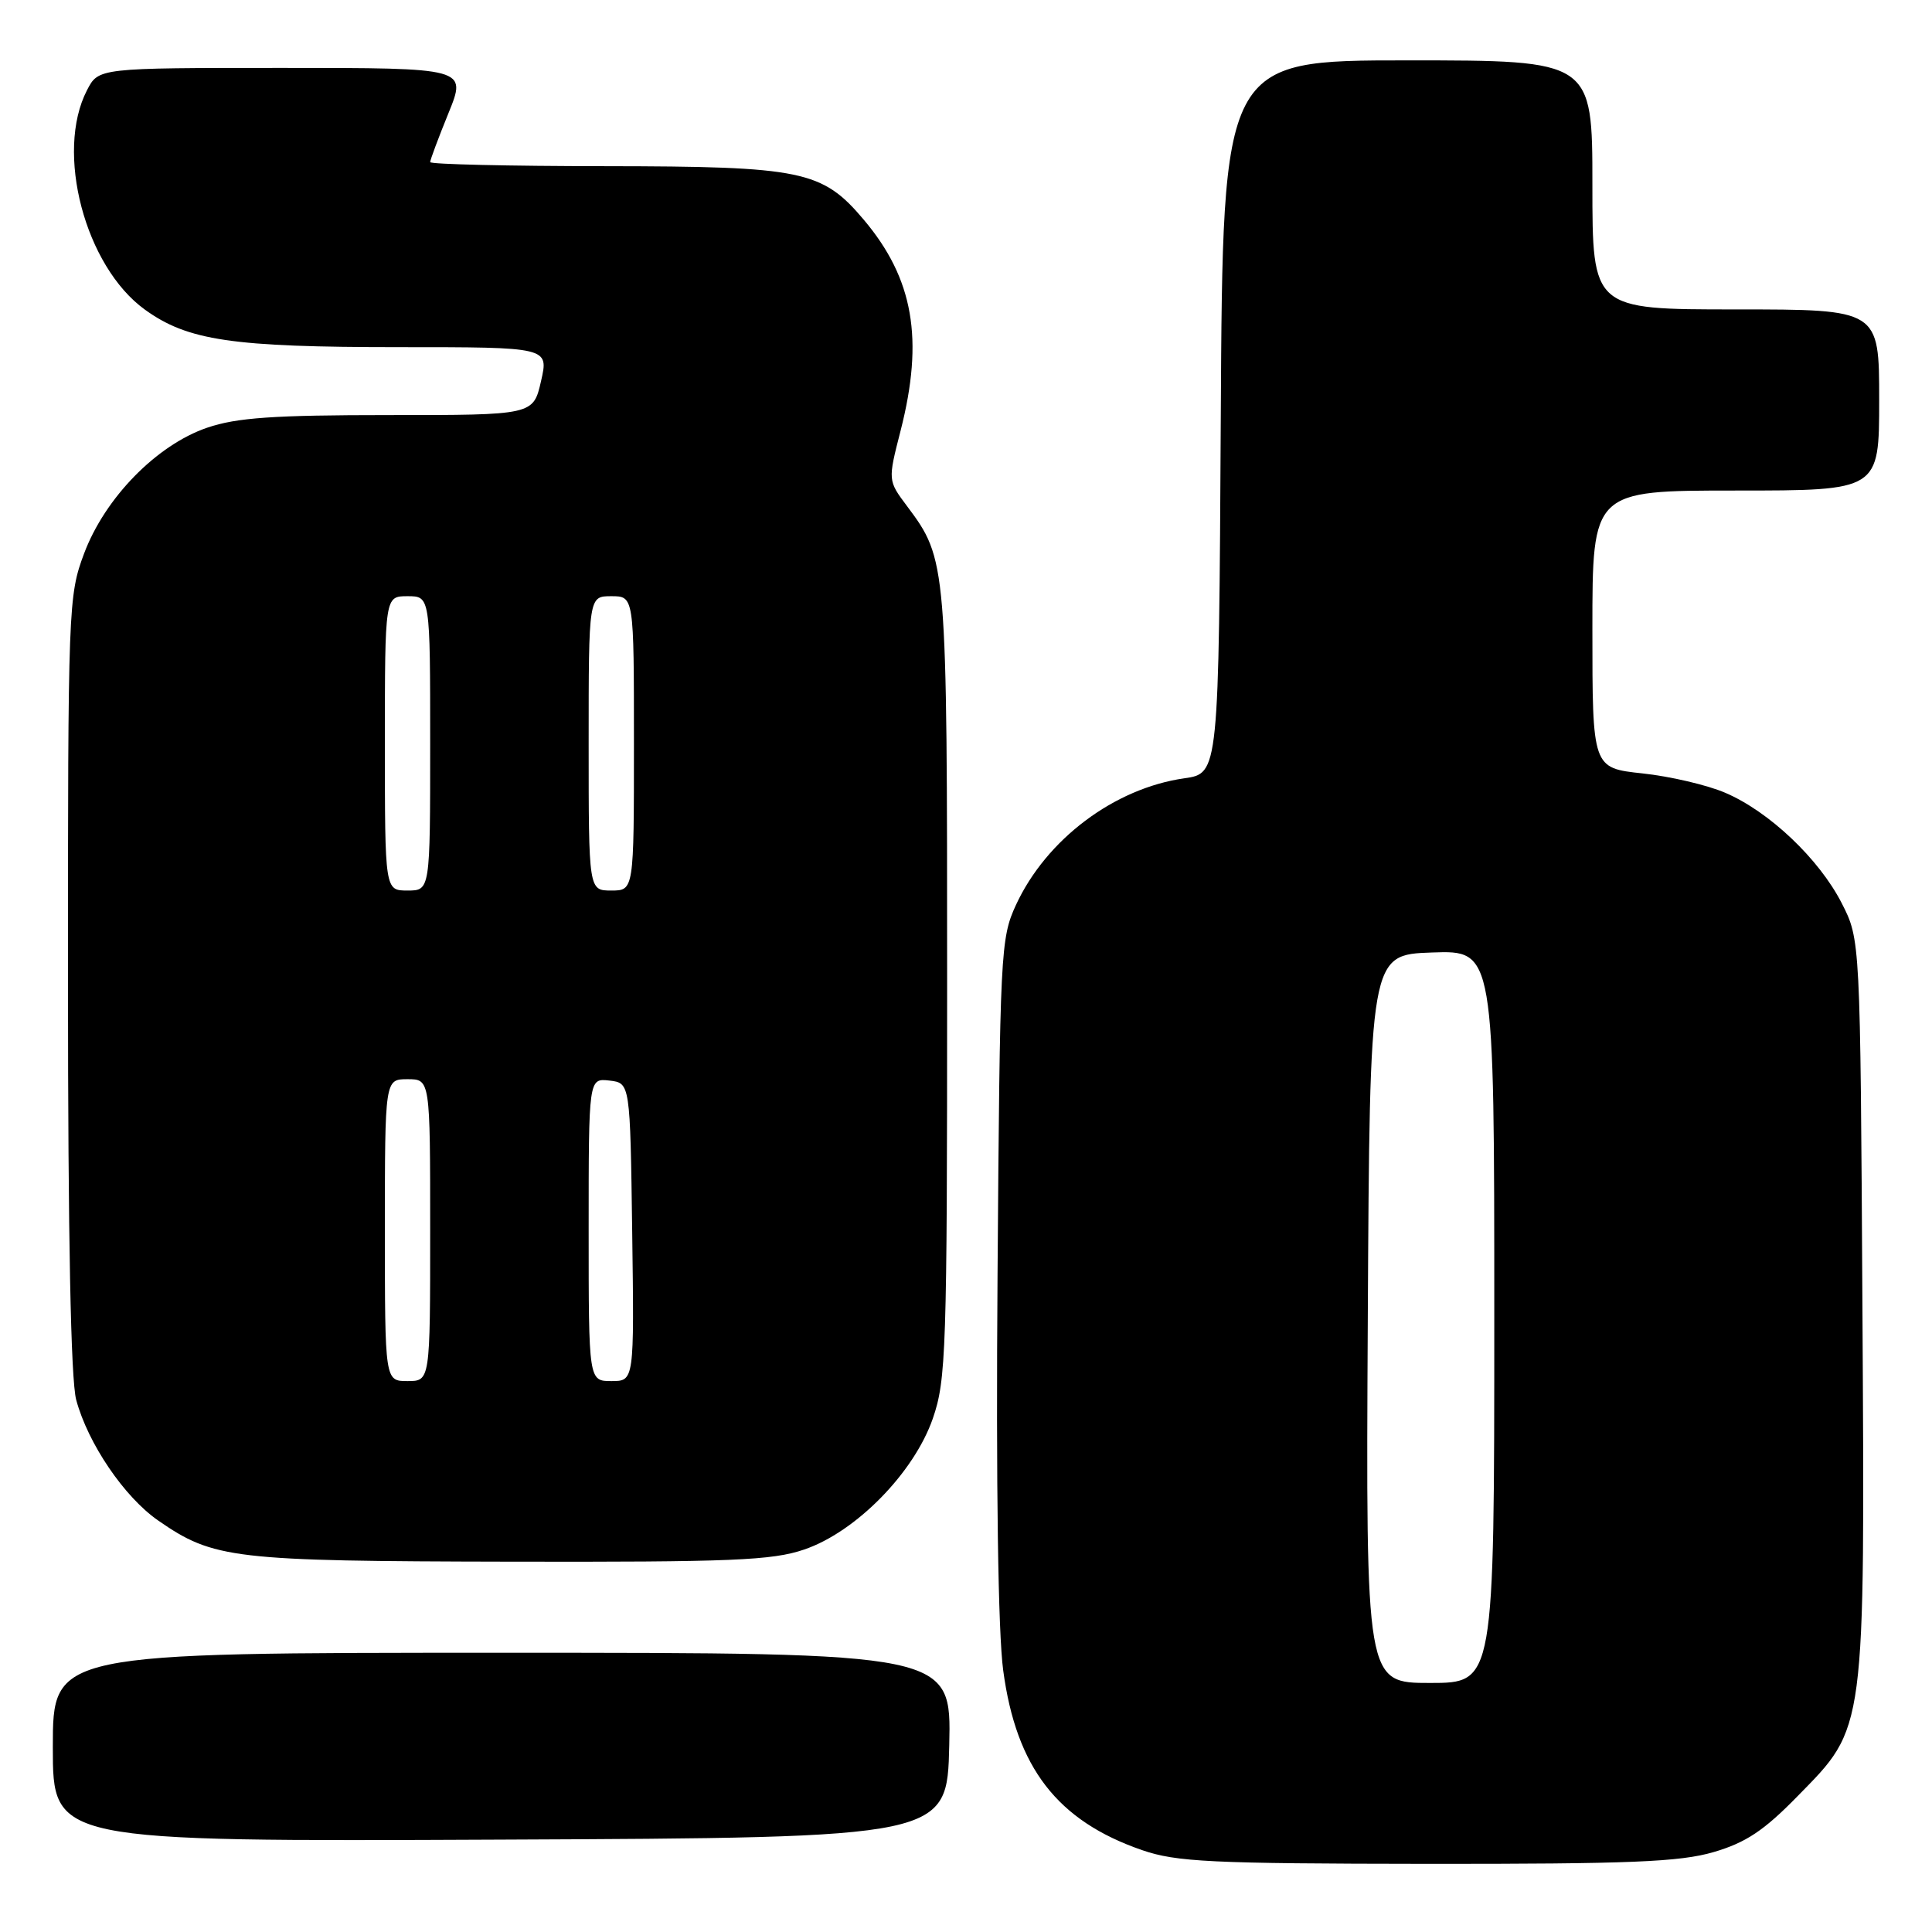 <?xml version="1.0" encoding="UTF-8" standalone="no"?>
<!DOCTYPE svg PUBLIC "-//W3C//DTD SVG 1.1//EN" "http://www.w3.org/Graphics/SVG/1.1/DTD/svg11.dtd" >
<svg xmlns="http://www.w3.org/2000/svg" xmlns:xlink="http://www.w3.org/1999/xlink" version="1.1" viewBox="0 0 256 256">
 <g >
 <path fill="currentColor"
d=" M 227.07 245.41 C 231.33 244.16 233.73 242.57 238.19 238.00 C 247.26 228.75 247.11 229.91 246.78 172.90 C 246.50 124.50 246.50 124.50 244.04 119.68 C 241.04 113.81 234.43 107.54 228.61 105.05 C 226.22 104.02 221.29 102.87 217.64 102.48 C 211.00 101.77 211.00 101.77 211.00 83.38 C 211.00 65.00 211.00 65.00 230.00 65.00 C 249.00 65.00 249.00 65.00 249.00 53.00 C 249.00 41.00 249.00 41.00 230.00 41.00 C 211.00 41.00 211.00 41.00 211.00 24.50 C 211.00 8.00 211.00 8.00 186.51 8.00 C 162.02 8.00 162.02 8.00 161.76 55.24 C 161.50 102.48 161.50 102.48 156.92 103.13 C 147.63 104.46 138.64 111.22 134.62 119.91 C 132.58 124.33 132.49 126.11 132.18 168.93 C 131.97 196.88 132.25 216.31 132.93 221.34 C 134.66 234.23 140.10 241.27 151.33 245.15 C 155.87 246.72 160.45 246.94 189.07 246.97 C 215.98 246.99 222.58 246.72 227.07 245.41 Z  M 125.78 231.25 C 126.06 219.00 126.06 219.00 66.53 219.00 C 7.00 219.00 7.00 219.00 7.00 231.51 C 7.00 244.02 7.00 244.02 66.25 243.76 C 125.50 243.50 125.50 243.50 125.78 231.25 Z  M 106.56 205.32 C 113.41 202.99 121.10 195.16 123.60 187.97 C 125.37 182.86 125.50 179.03 125.50 130.50 C 125.50 74.51 125.47 74.13 120.20 67.08 C 117.64 63.67 117.64 63.67 119.33 57.08 C 122.44 44.93 121.05 36.93 114.45 29.11 C 108.95 22.59 106.31 22.05 80.25 22.02 C 67.46 22.01 57.00 21.77 57.00 21.48 C 57.00 21.19 58.09 18.27 59.43 14.98 C 61.86 9.00 61.86 9.00 37.46 9.00 C 13.05 9.00 13.05 9.00 11.53 11.95 C 7.28 20.16 11.26 35.28 19.19 41.02 C 24.87 45.13 30.73 46.00 52.91 46.00 C 72.72 46.00 72.72 46.00 71.69 50.50 C 70.66 55.00 70.66 55.00 51.51 55.00 C 36.25 55.00 31.36 55.34 27.46 56.67 C 20.77 58.95 13.91 65.96 11.14 73.35 C 9.05 78.93 9.00 80.38 9.01 130.29 C 9.01 163.95 9.38 182.87 10.10 185.50 C 11.67 191.30 16.47 198.36 20.95 201.47 C 28.31 206.57 30.81 206.86 67.57 206.93 C 96.95 206.99 102.32 206.77 106.56 205.32 Z  M 181.24 174.75 C 181.50 126.50 181.50 126.50 189.75 126.21 C 198.00 125.92 198.00 125.92 198.00 174.46 C 198.00 223.00 198.00 223.00 189.49 223.00 C 180.98 223.00 180.98 223.00 181.24 174.75 Z  M 51.00 163.00 C 51.00 143.00 51.00 143.00 54.00 143.00 C 57.00 143.00 57.00 143.00 57.00 163.00 C 57.00 183.00 57.00 183.00 54.00 183.00 C 51.00 183.00 51.00 183.00 51.00 163.00 Z  M 78.00 162.93 C 78.00 142.87 78.00 142.87 80.75 143.18 C 83.50 143.50 83.50 143.50 83.77 163.25 C 84.04 183.00 84.04 183.00 81.02 183.00 C 78.00 183.00 78.00 183.00 78.00 162.93 Z  M 51.00 98.50 C 51.00 79.00 51.00 79.00 54.00 79.00 C 57.00 79.00 57.00 79.00 57.00 98.50 C 57.00 118.00 57.00 118.00 54.00 118.00 C 51.00 118.00 51.00 118.00 51.00 98.50 Z  M 78.00 98.50 C 78.00 79.00 78.00 79.00 81.00 79.00 C 84.00 79.00 84.00 79.00 84.00 98.50 C 84.00 118.00 84.00 118.00 81.00 118.00 C 78.00 118.00 78.00 118.00 78.00 98.50 Z "/>
</g>
</svg>